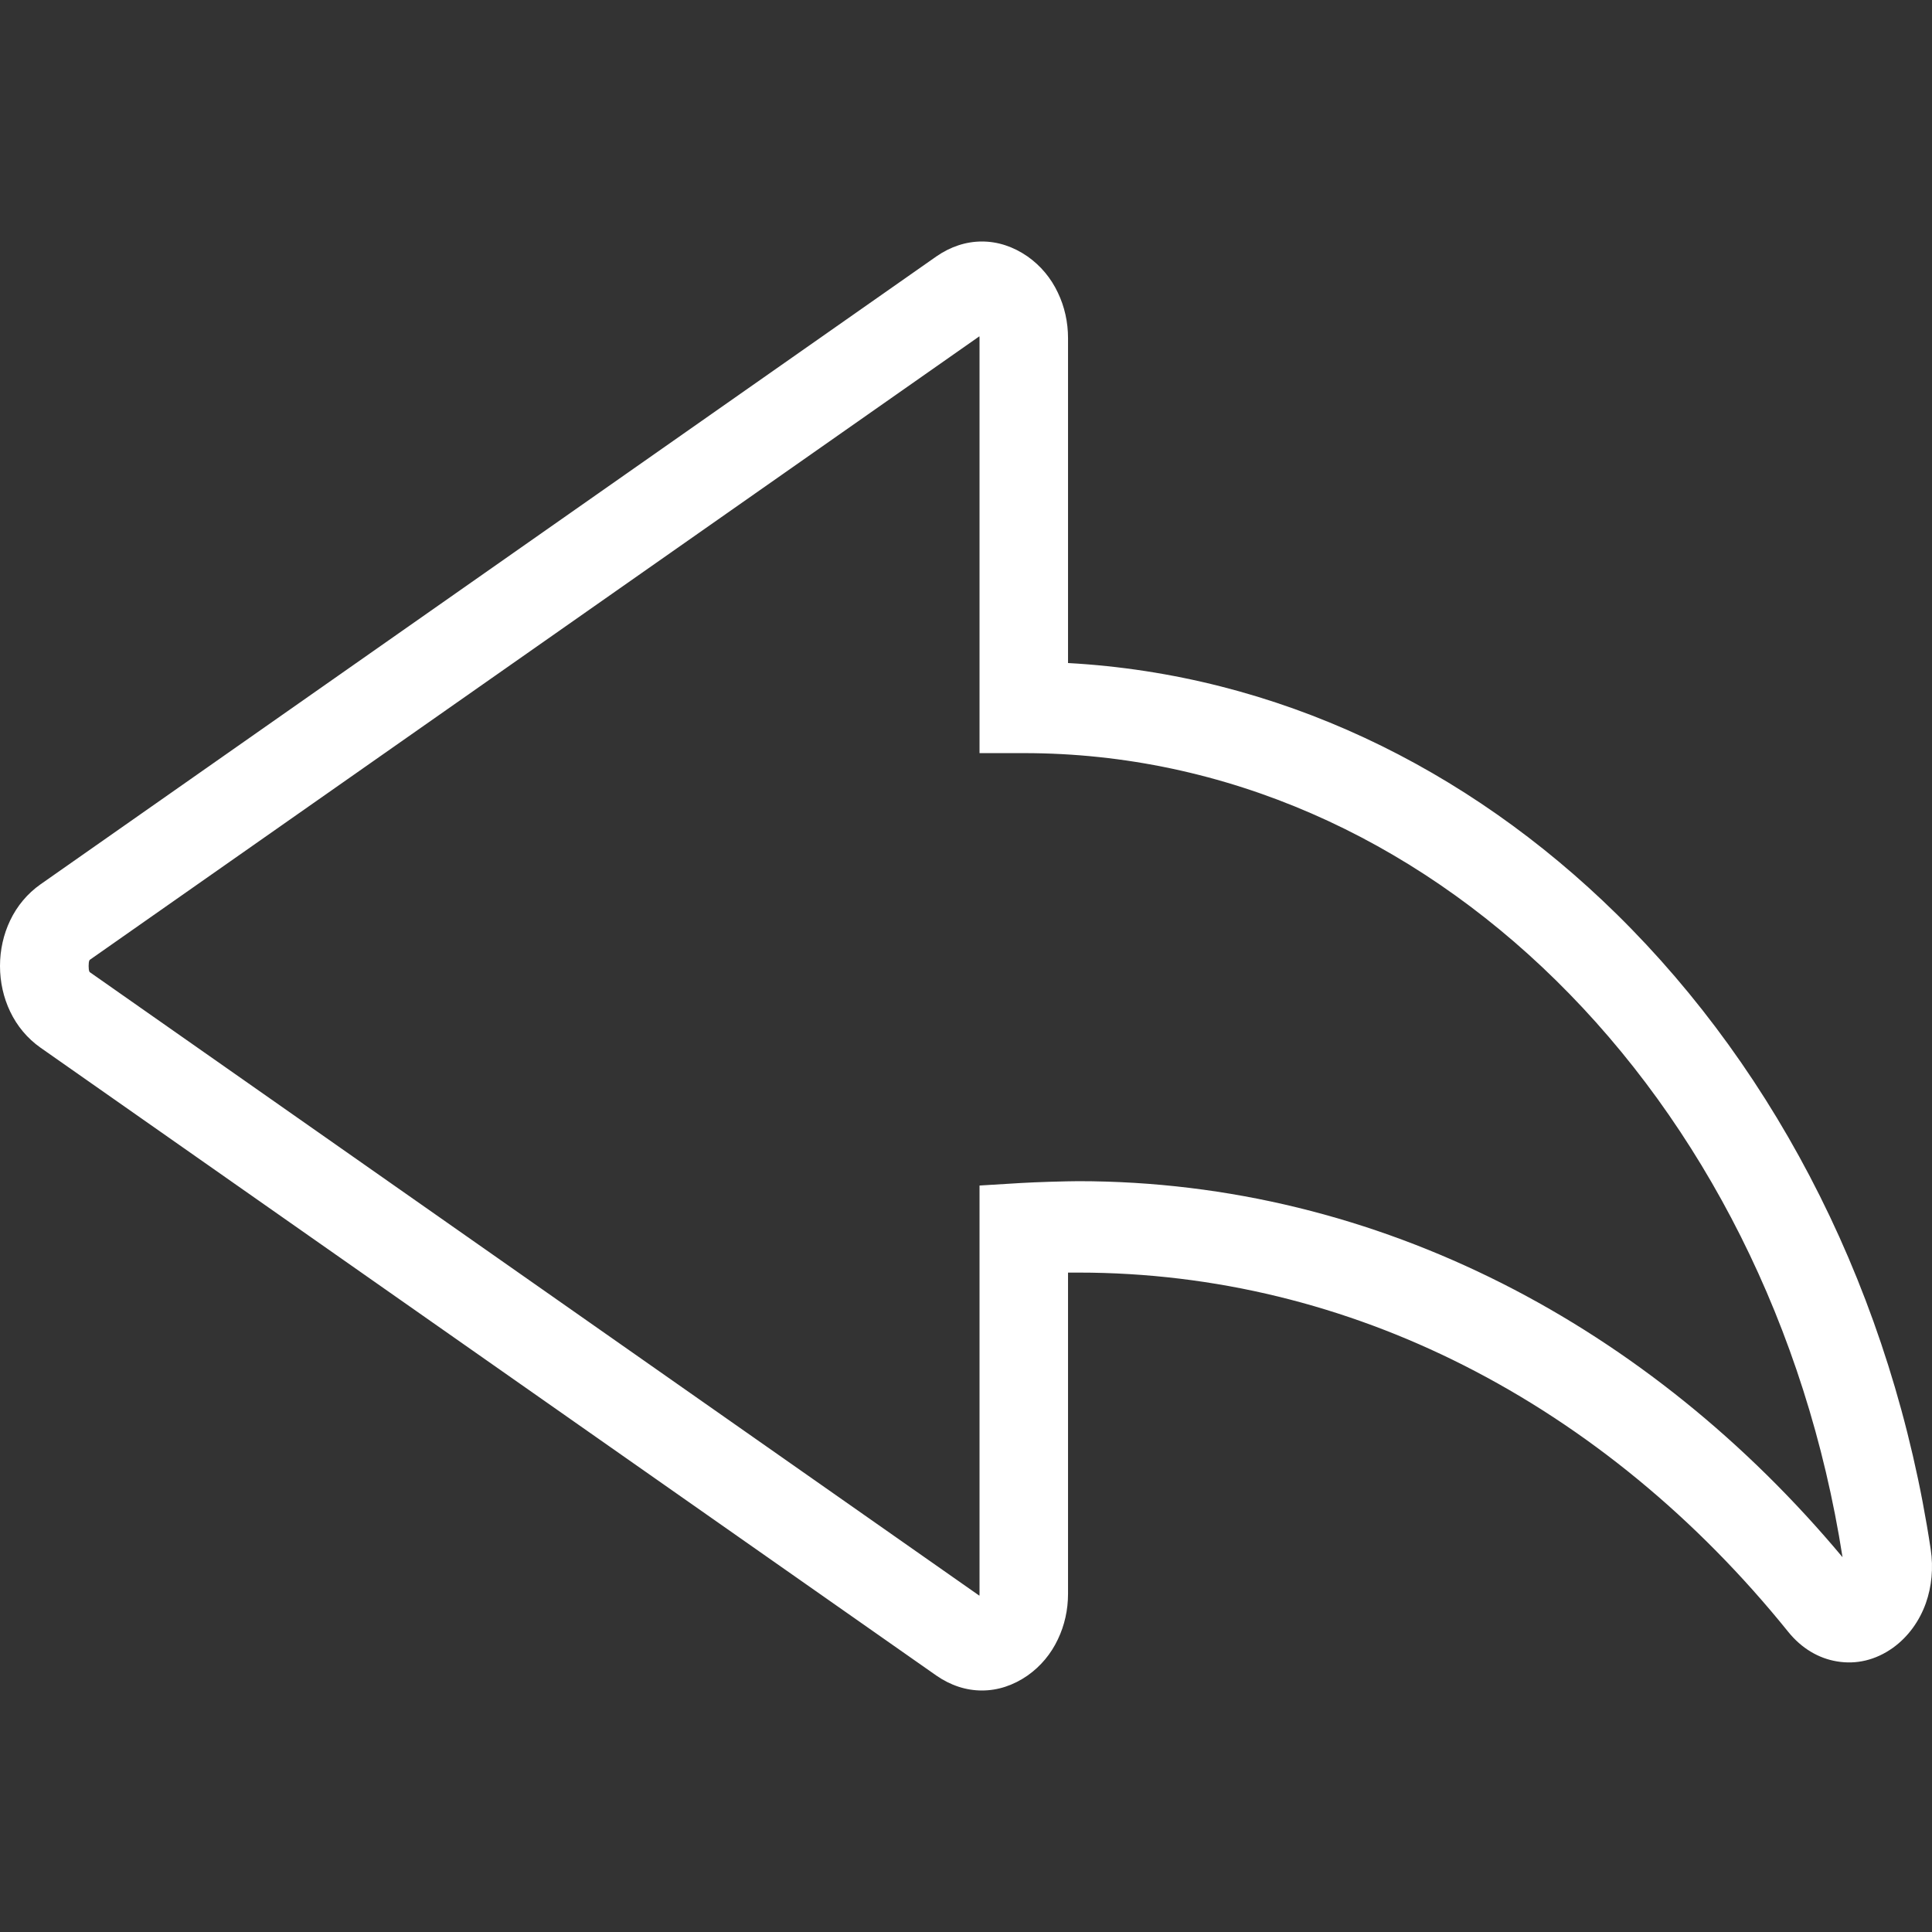 <?xml version="1.0" encoding="UTF-8"?>
<svg width="16px" height="16px" viewBox="0 0 16 16" version="1.1" xmlns="http://www.w3.org/2000/svg" xmlns:xlink="http://www.w3.org/1999/xlink">
    <rect x="0" y="0" width="16" height="16" fill="#333333" stroke="none"/>
    <title>revoke</title>
    <g id="页面-1" stroke="none" stroke-width="1" fill="none" fill-rule="evenodd">
        <g id="revoke">
            <rect id="矩形" fill="#FFE4E4" opacity="0" x="0" y="0" width="16" height="16"></rect>
            <g id="撤销备份-4" transform="translate(0, 2)" fill="#FFFFFF" fill-rule="nonzero">
                <path d="M15.259,10.896 C14.961,8.987 14.1,7.312 12.885,6.118 C11.691,4.944 10.154,4.237 8.479,4.237 L8.112,4.237 L8.112,0.801 L8.111,0.785 L0.745,5.948 C0.743,5.949 0.742,5.951 0.74,5.954 C0.736,5.963 0.734,5.979 0.734,6 C0.734,6.021 0.736,6.037 0.74,6.046 C0.742,6.049 0.743,6.051 0.745,6.052 L8.111,11.215 L8.112,11.199 L8.112,7.818 L8.457,7.797 C8.524,7.793 8.603,7.79 8.693,7.787 C8.8,7.784 8.88,7.782 8.93,7.782 C10.175,7.782 11.362,8.084 12.441,8.629 C13.505,9.167 14.461,9.941 15.259,10.896 Z M13.389,5.571 C14.727,6.886 15.673,8.731 15.989,10.829 C16.013,10.986 15.997,11.141 15.949,11.277 C15.896,11.425 15.803,11.555 15.677,11.646 C15.533,11.749 15.372,11.786 15.213,11.759 C15.061,11.734 14.92,11.651 14.81,11.515 C14.055,10.578 13.141,9.822 12.12,9.306 C11.143,8.812 10.065,8.539 8.93,8.539 L8.845,8.539 L8.845,11.199 C8.845,11.333 8.816,11.461 8.761,11.576 C8.704,11.697 8.619,11.799 8.51,11.876 C8.392,11.958 8.263,12 8.132,12 C8.001,12 7.872,11.958 7.754,11.876 L0.335,6.676 C0.227,6.6 0.141,6.497 0.084,6.377 C0.029,6.262 0,6.133 0,6 C0,5.867 0.029,5.738 0.084,5.623 C0.141,5.503 0.227,5.4 0.335,5.324 L7.754,0.124 C7.872,0.042 8.001,0 8.132,0 C8.263,0 8.392,0.042 8.51,0.124 C8.619,0.201 8.704,0.303 8.761,0.424 C8.816,0.539 8.845,0.667 8.845,0.801 L8.845,3.491 C10.573,3.586 12.149,4.352 13.389,5.571 Z" id="形状"></path>
            </g>
        </g>
    </g>
</svg>